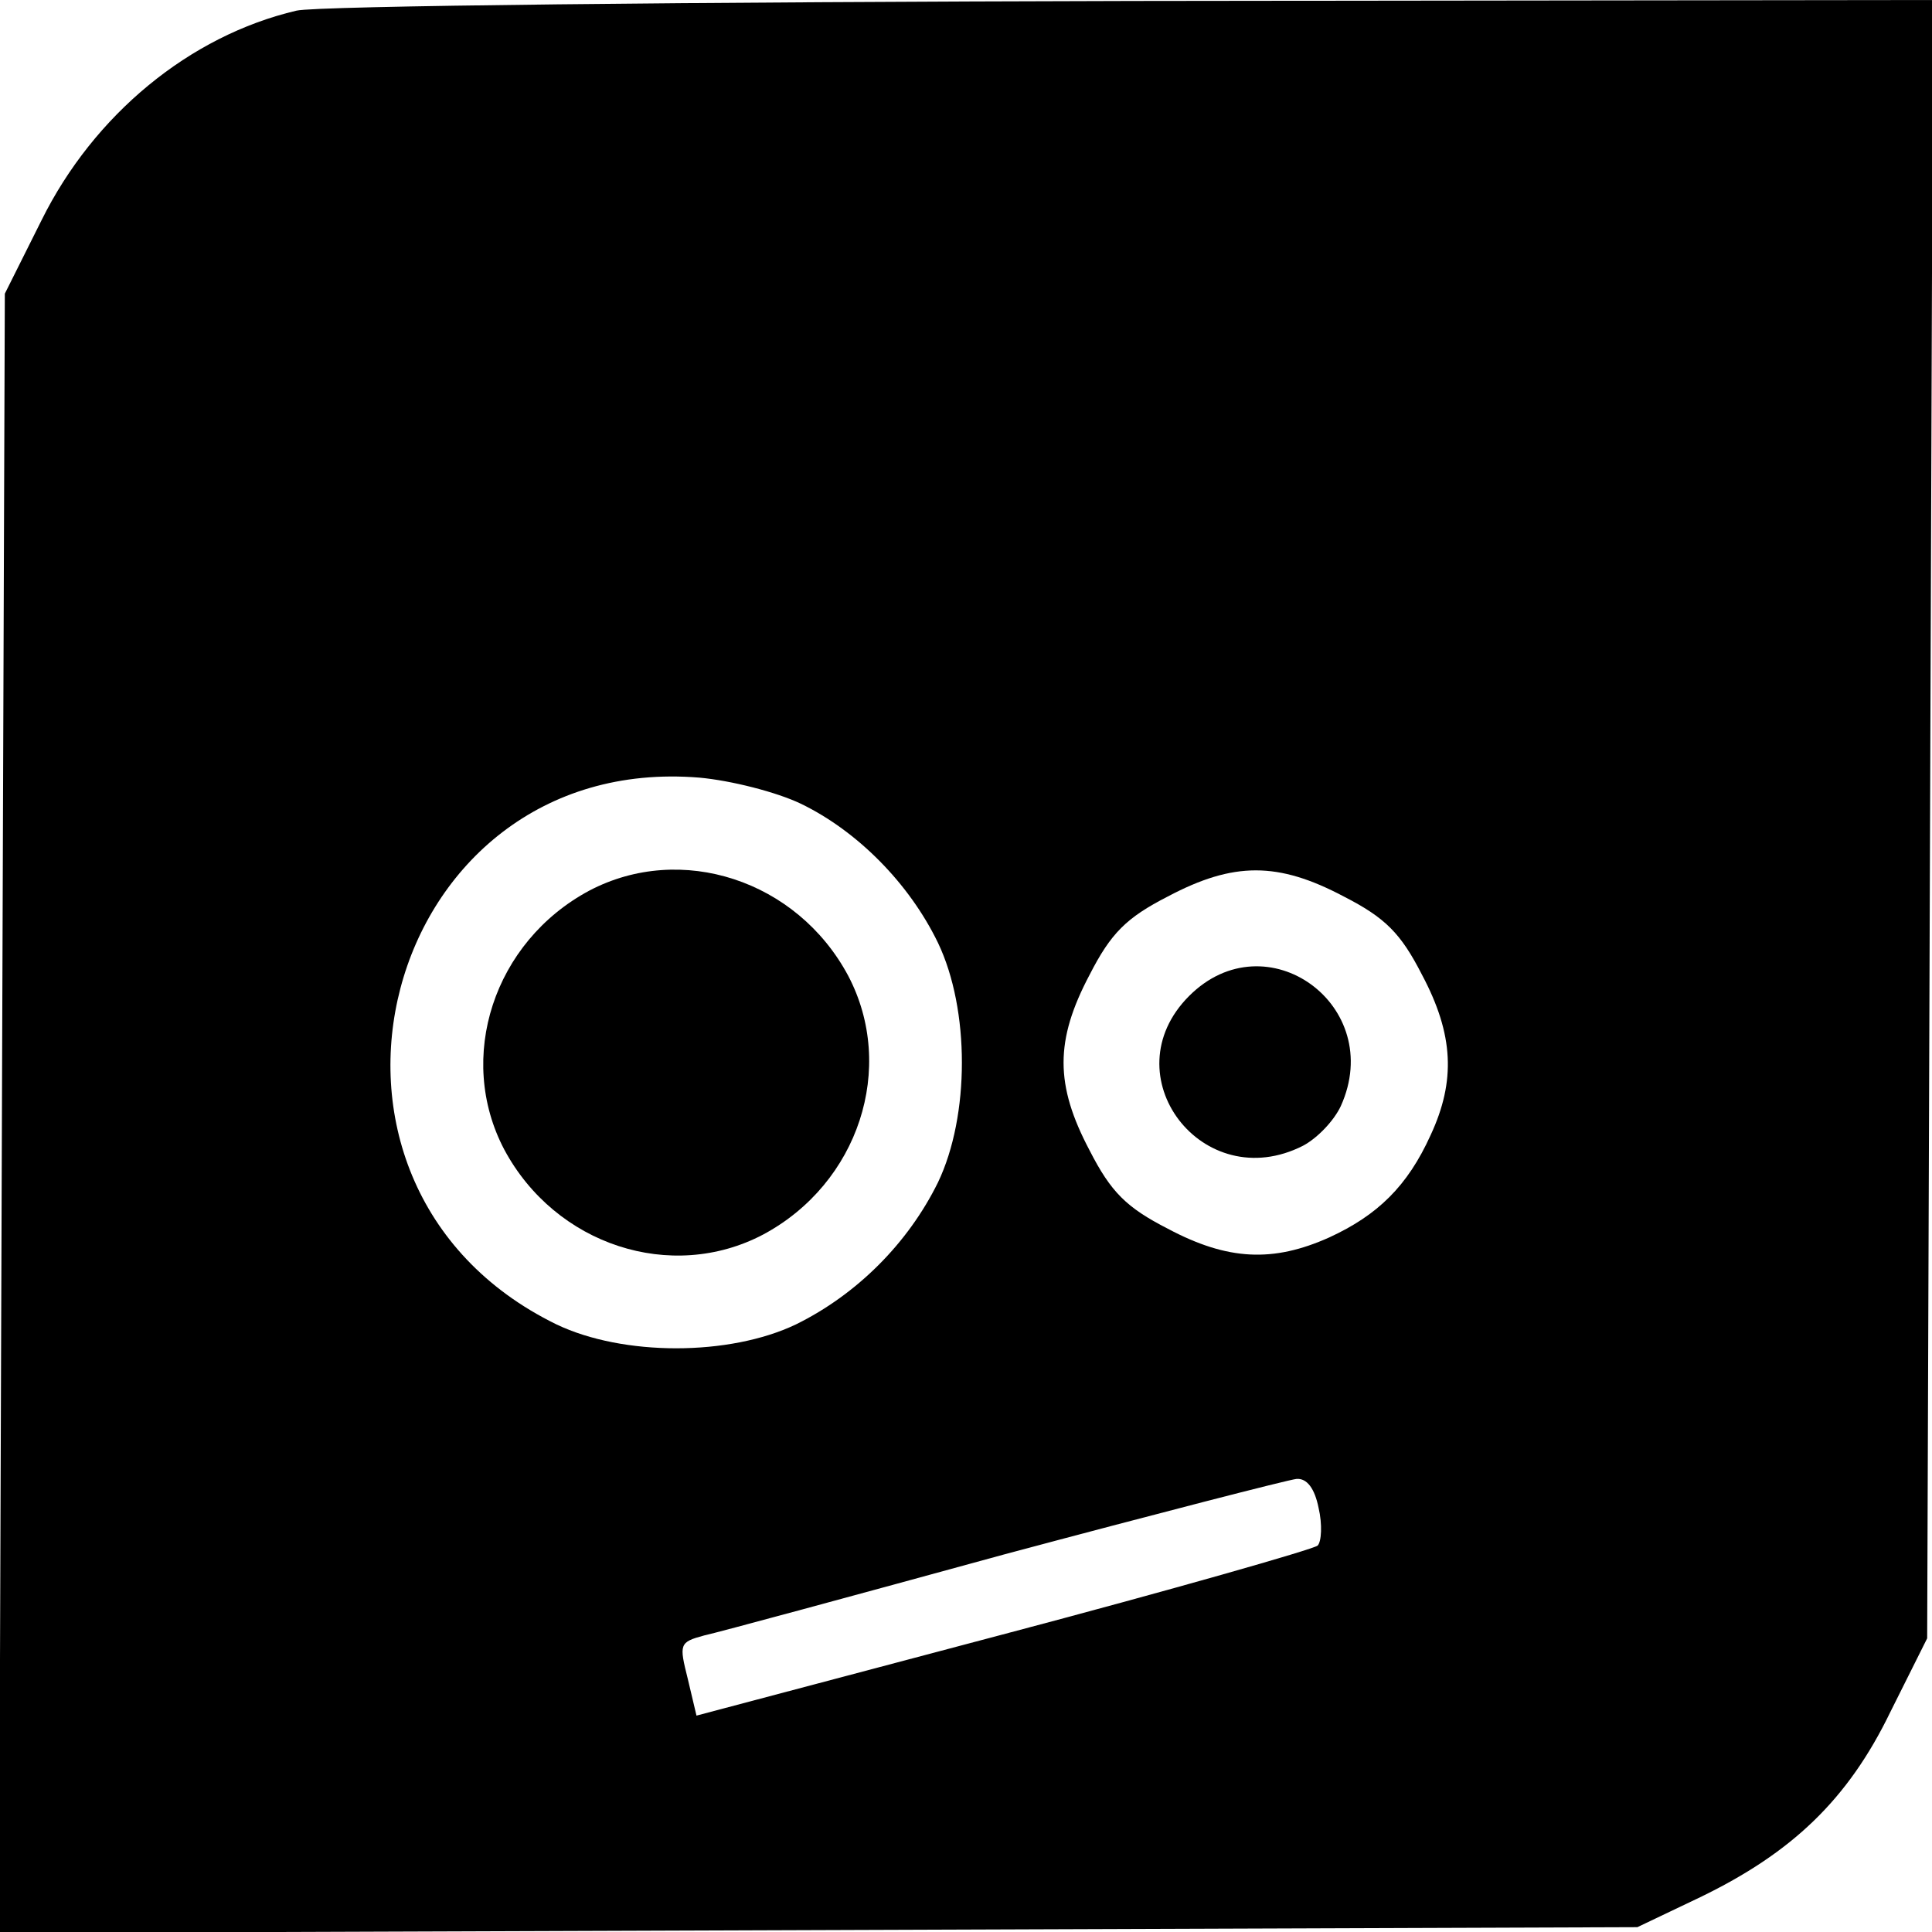 <?xml version="1.0" standalone="no"?>
<!DOCTYPE svg PUBLIC "-//W3C//DTD SVG 20010904//EN"
 "http://www.w3.org/TR/2001/REC-SVG-20010904/DTD/svg10.dtd">
<svg version="1.0" xmlns="http://www.w3.org/2000/svg"
 width="200pt" height="200pt" viewBox="0 0 200 200"
 preserveAspectRatio="xMidYMid meet">

<g transform="translate(0,200) scale(0.1,-0.1)"
fill="#000000" stroke="none">
<path d="M307 1989 c-111 -26 -210 -108 -264 -217 l-38 -76 -3 -848 -3 -849
848 3 848 3 65 31 c95 46 153 101 197 192 l38 76 3 848 3 848 -828 -1 c-456
-1 -845 -5 -866 -10z m522 -821 c58 -28 112 -82 142 -144 33 -69 33 -179 0
-248 -31 -63 -84 -116 -147 -147 -69 -33 -179 -33 -248 0 -299 146 -181 593
148 566 33 -3 80 -15 105 -27z m562 -96 c43 -22 59 -38 81 -81 33 -62 35 -110
9 -166 -24 -53 -55 -83 -105 -106 -58 -26 -105 -24 -167 9 -43 22 -59 38 -81
81 -36 68 -36 114 0 182 22 43 38 59 81 81 68 36 114 36 182 0z m-26 -633 c4
-17 3 -35 -1 -39 -5 -4 -152 -46 -326 -92 l-317 -84 -9 38 c-9 36 -9 38 17 45
14 3 154 41 311 84 157 42 293 77 302 78 11 1 19 -10 23 -30z"/>
<path d="M610 1078 c-99 -53 -138 -173 -88 -268 53 -99 173 -138 268 -88 99
53 138 173 88 268 -53 99 -173 138 -268 88z"/>
<path d="M1231 969 c-82 -82 14 -208 118 -155 15 8 32 26 39 41 47 104 -77
194 -157 114z"/>
</g>
</svg>
